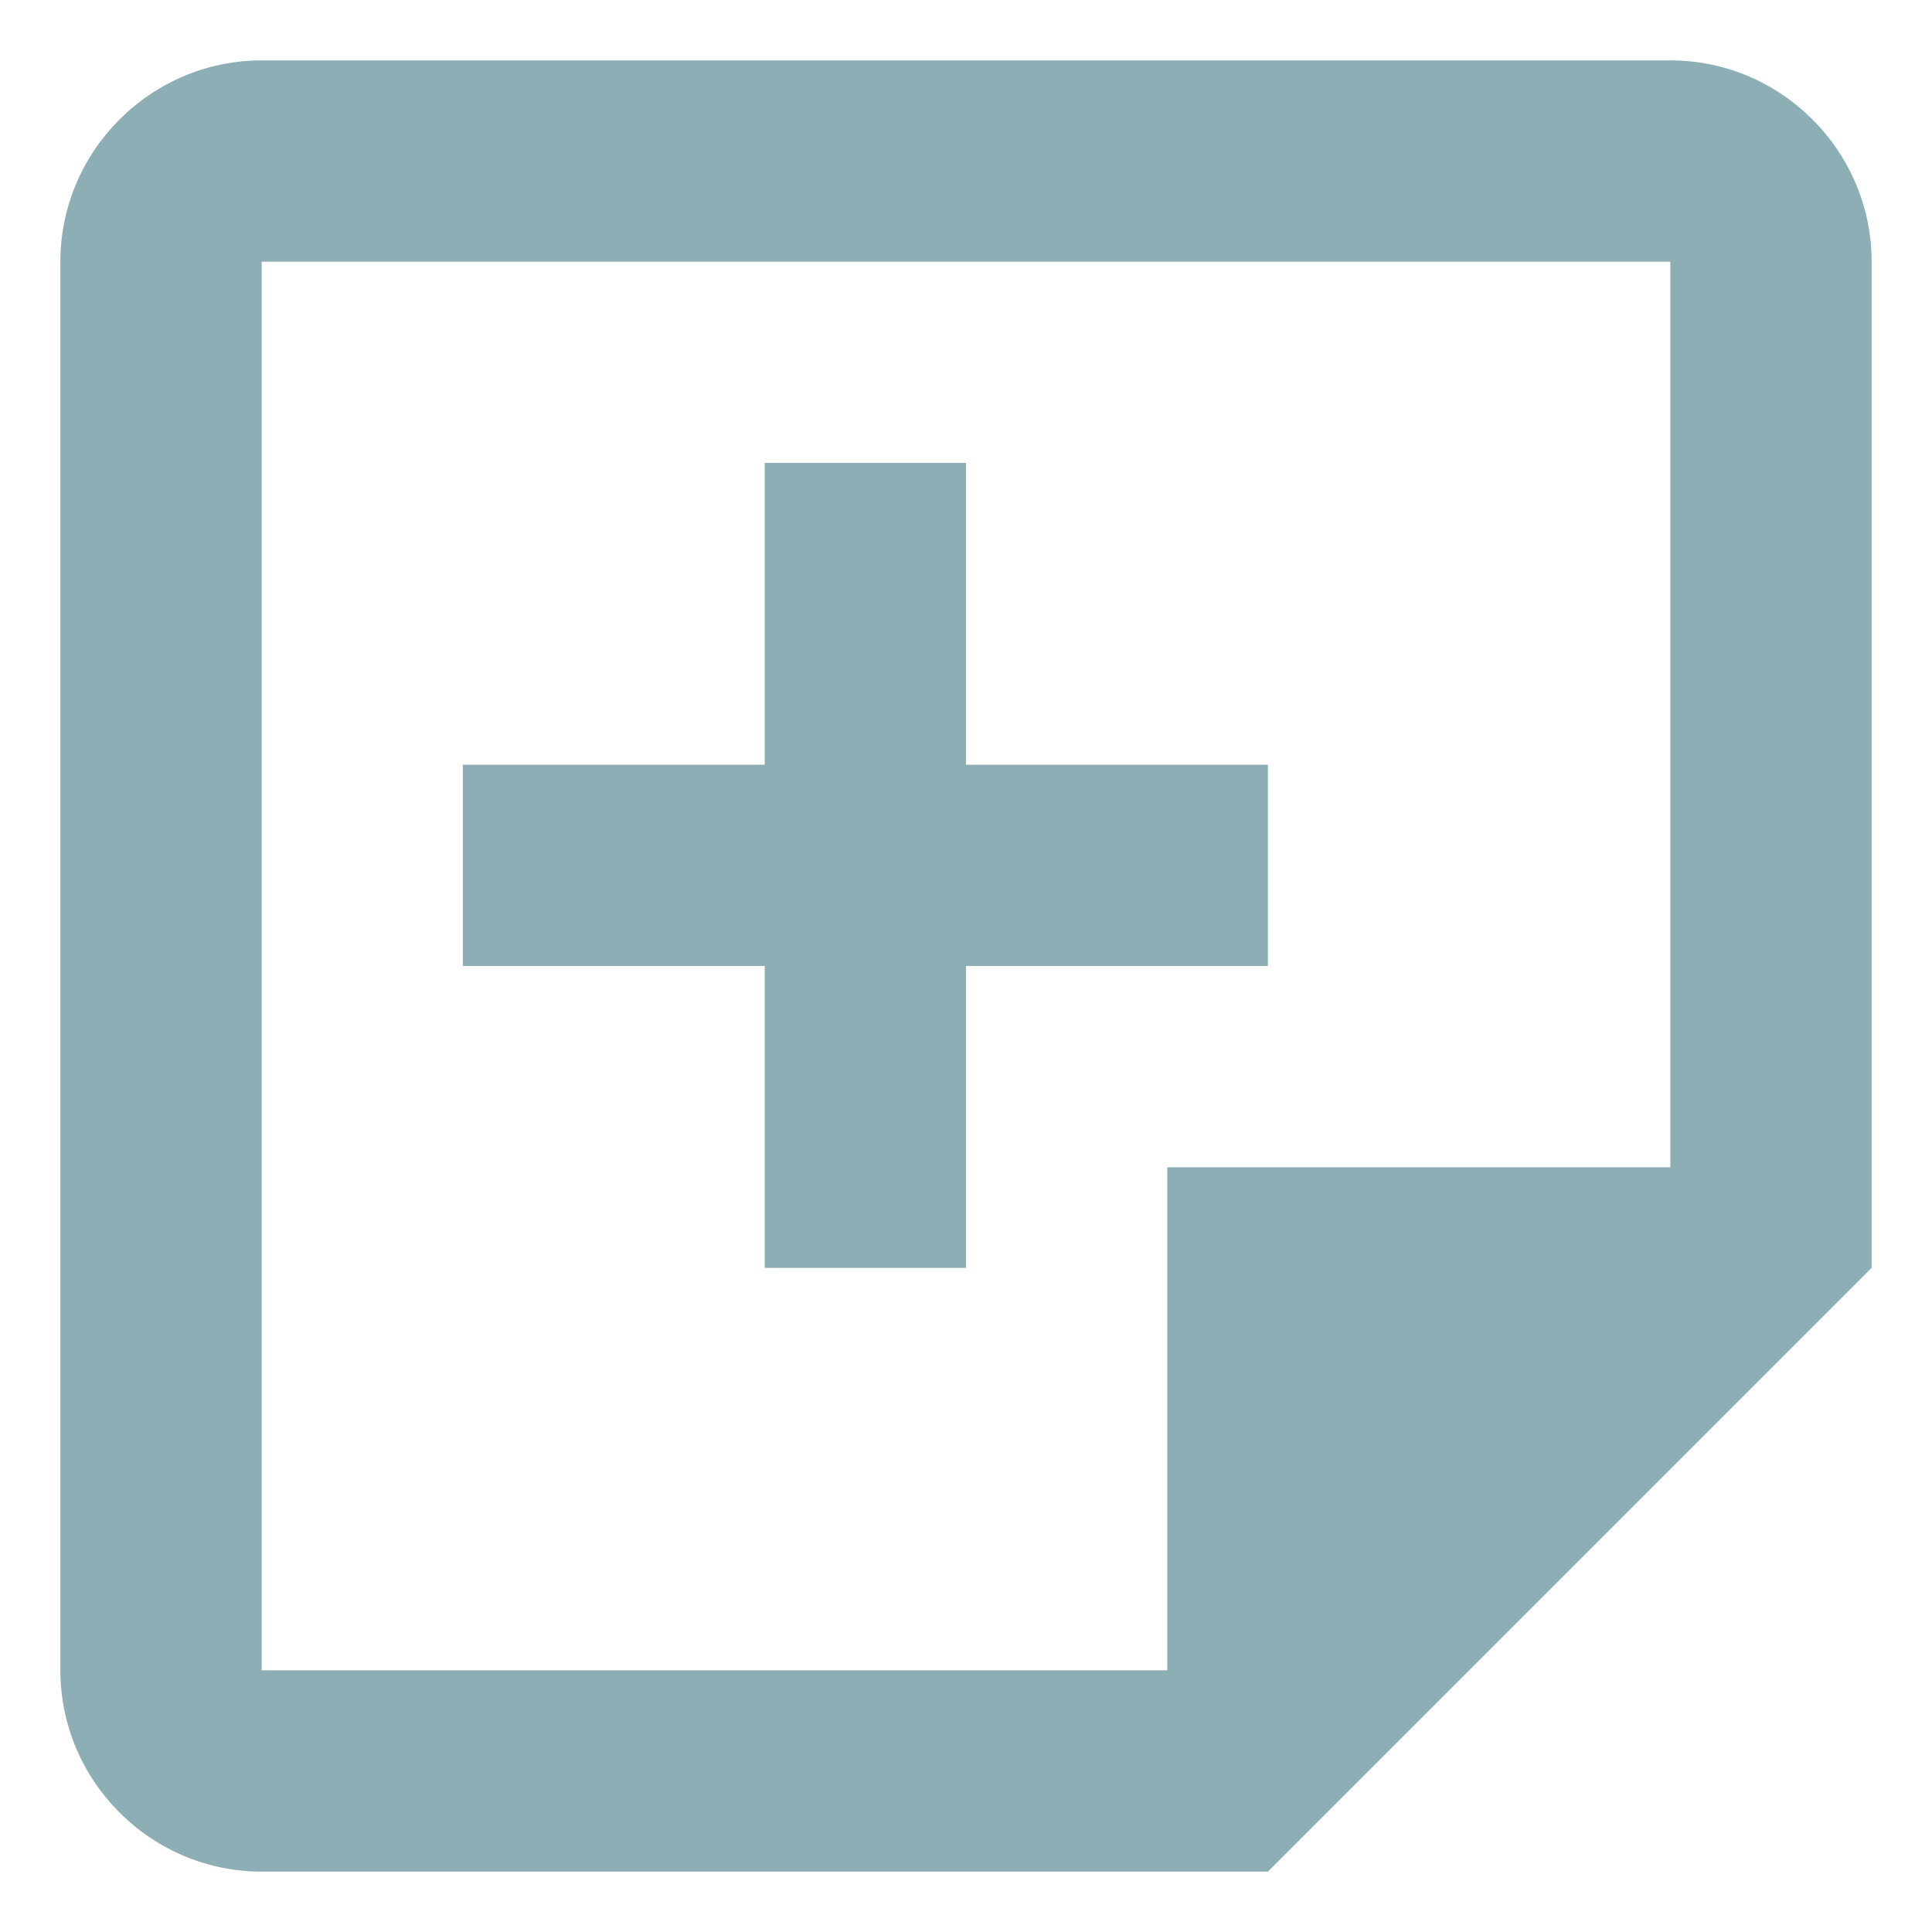 <svg width="16" height="16" viewBox="0 0 16 16" fill="none" xmlns="http://www.w3.org/2000/svg">
<path fill-rule="evenodd" clip-rule="evenodd" d="M13.833 0.5H2.167C1.25 0.5 0.5 1.25 0.5 2.167V13.833C0.5 14.75 1.25 15.5 2.167 15.5H10.5L15.5 10.5V2.167C15.5 1.25 14.75 0.5 13.833 0.5ZM13.833 9.667H9.667V13.833H2.167V2.167H13.833V9.667ZM6.333 3.833H8V6.333H10.5V8H8V10.5H6.333V8H3.833V6.333H6.333V3.833Z" fill="#8CAEB4"/>
</svg>
